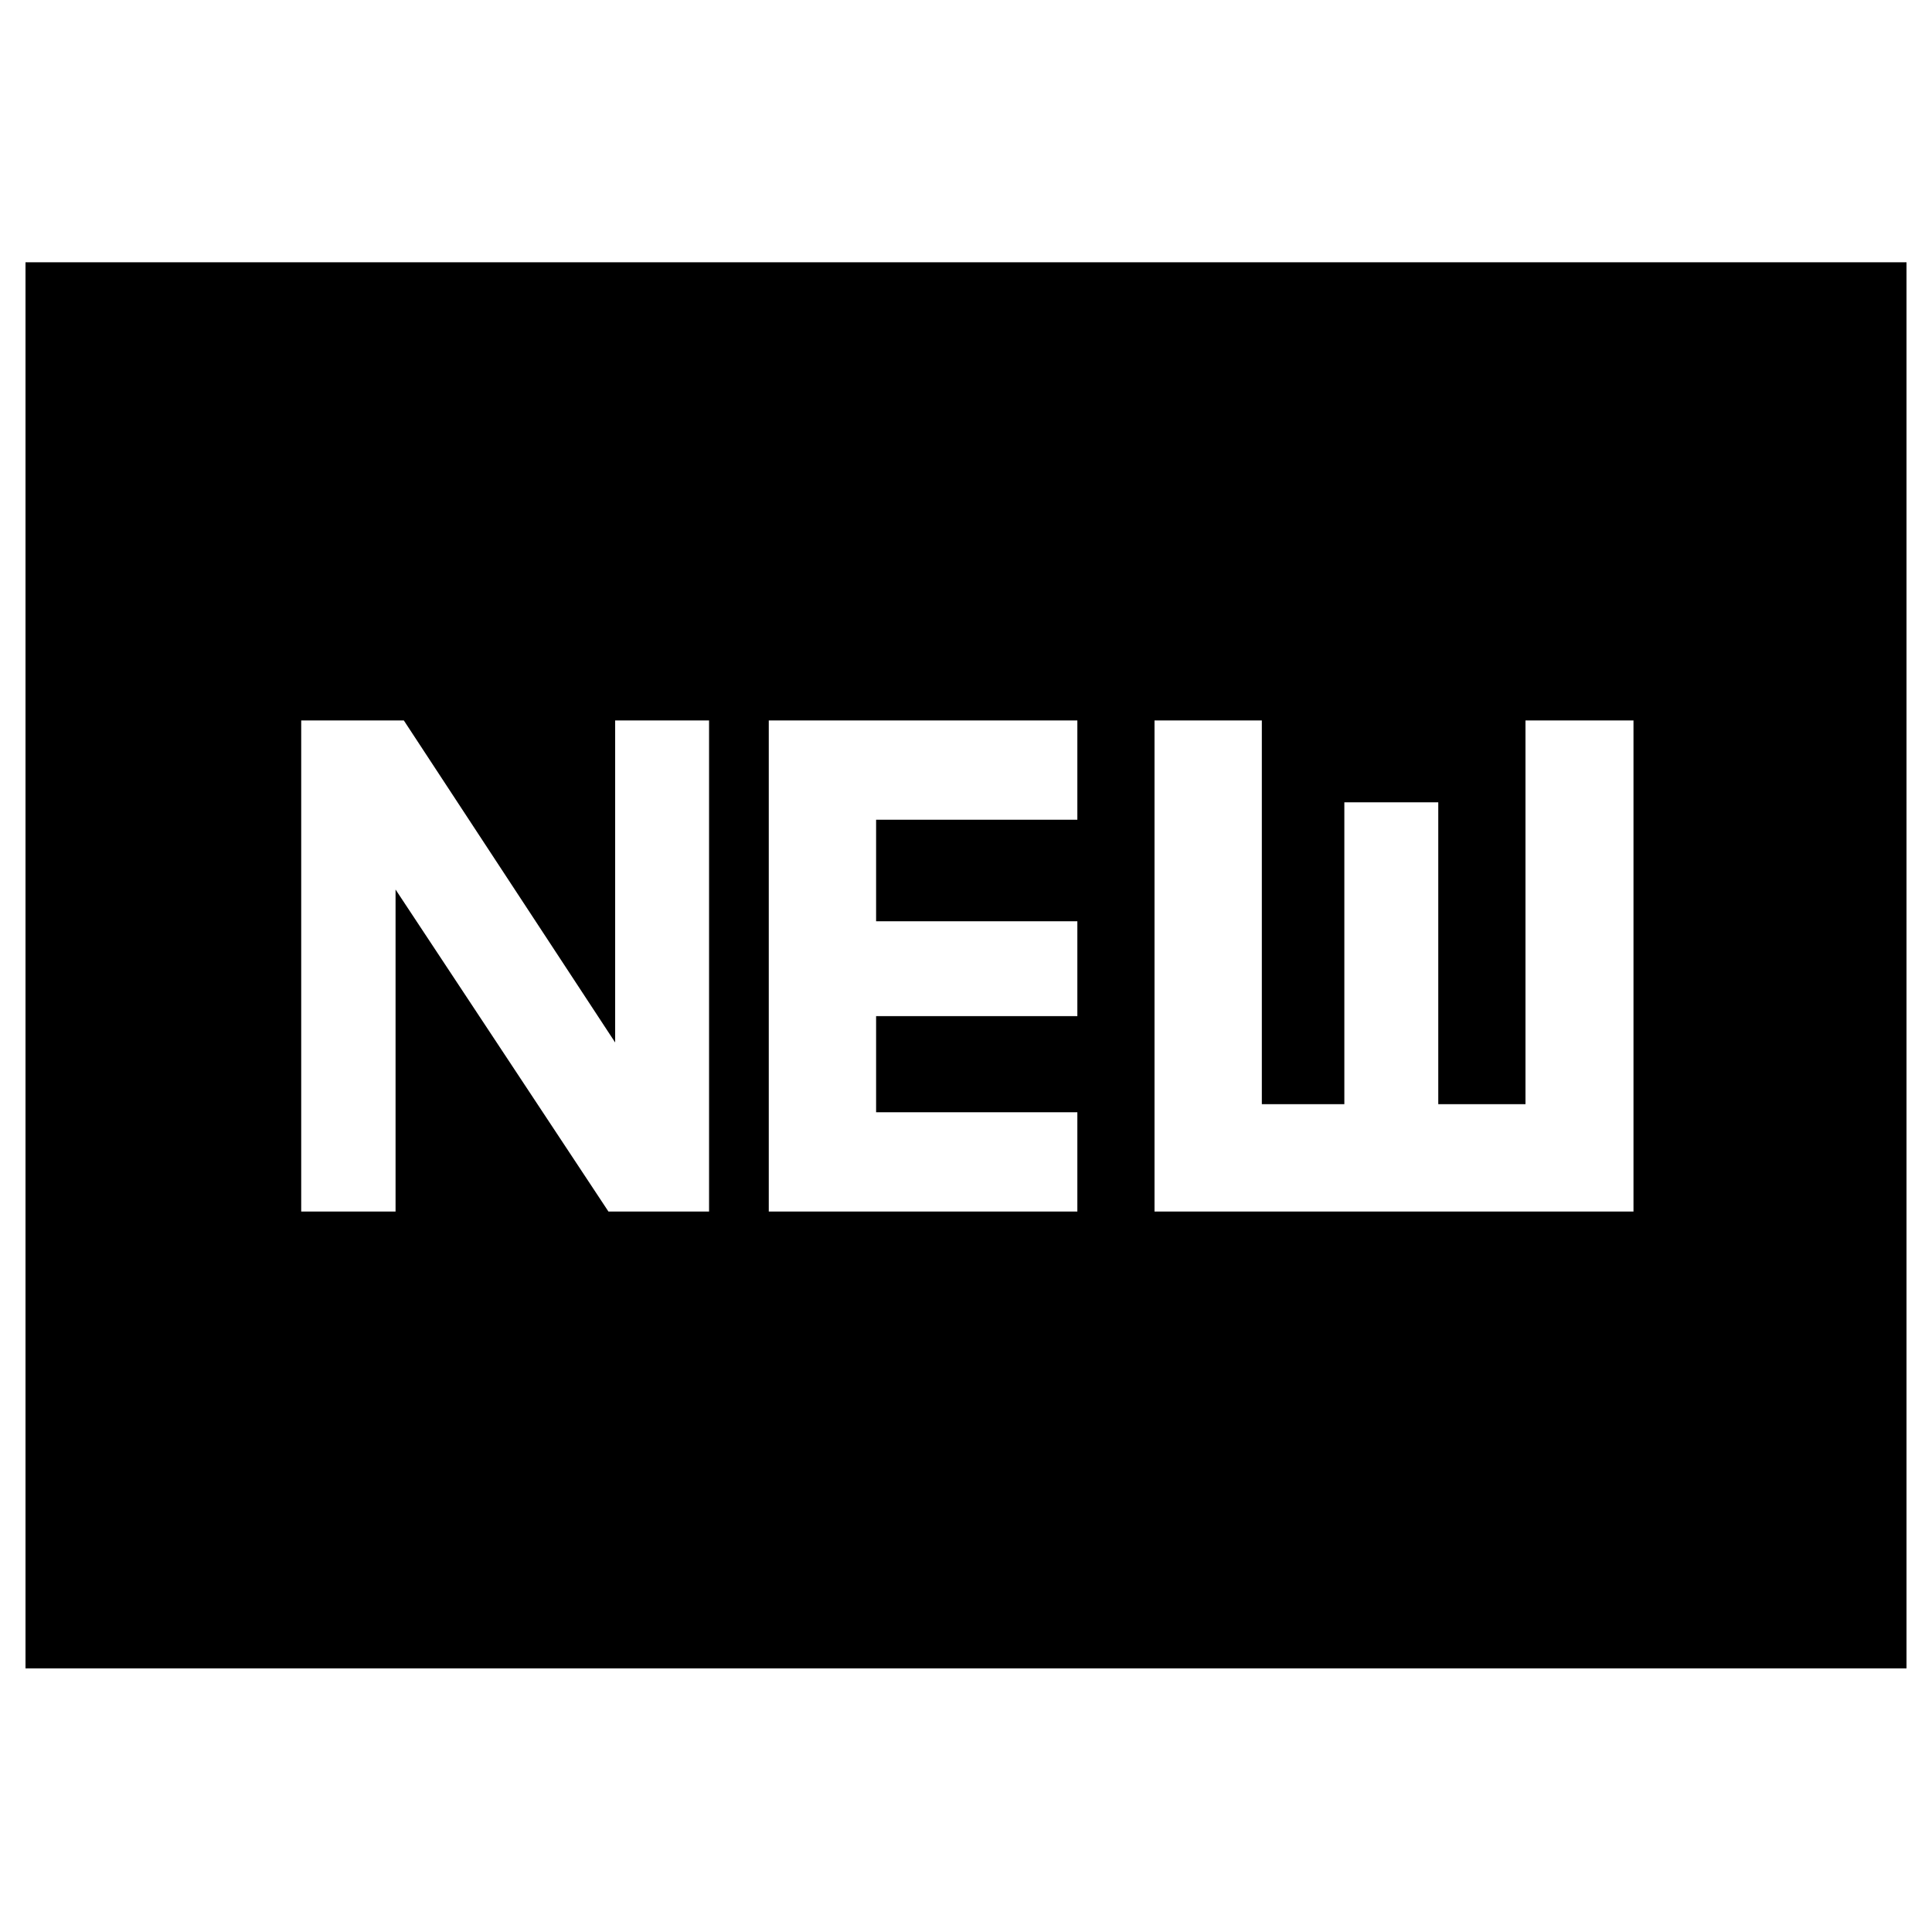 <svg xmlns="http://www.w3.org/2000/svg" height="40" viewBox="0 -960 960 960" width="40"><path d="M12.67-131v-698.67h934.66V-131H12.67Zm137-227h46.88v-160l105.78 160h50v-244h-46.66v160l-105-160h-51v244ZM382-358h153.33v-49.33h-100v-47.76h100v-47.14h-100v-50.44h100V-602H382v244Zm191.67 0h238v-244H758v190.67h-43.33v-150H668v150h-41V-602h-53.33v244Z"/></svg>